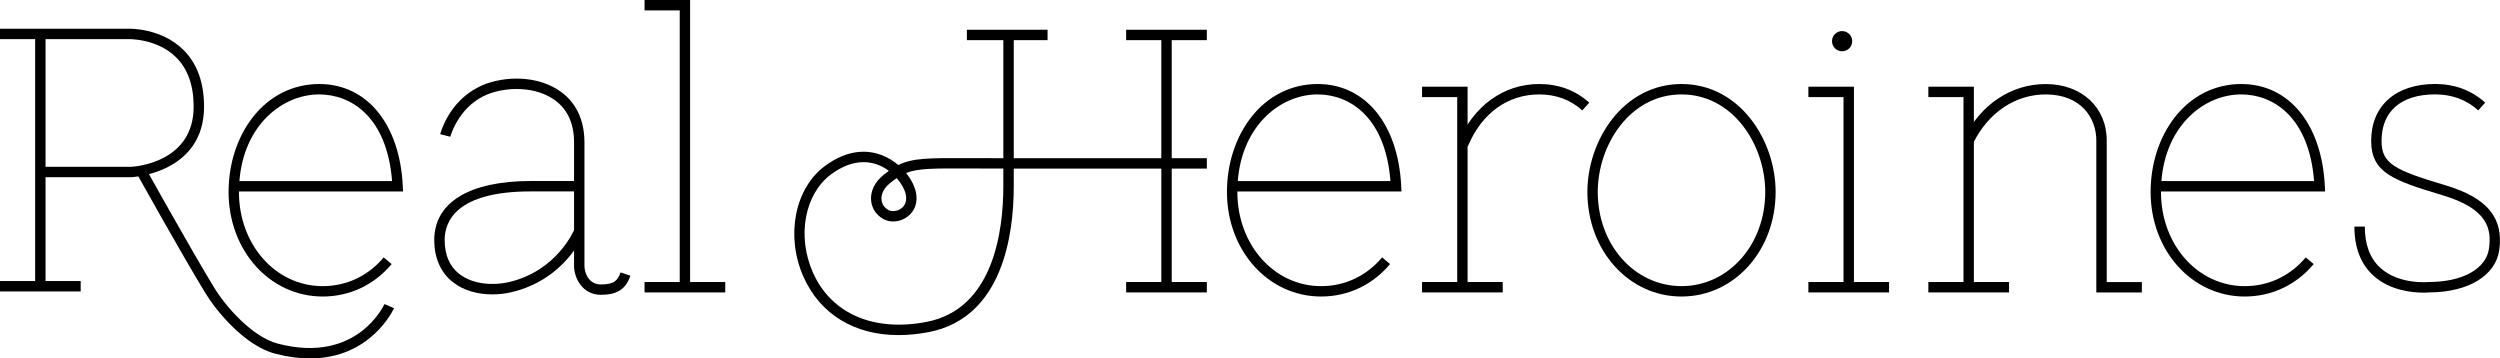 <?xml version="1.0" encoding="utf-8"?>
<!-- Generator: Adobe Illustrator 17.0.0, SVG Export Plug-In . SVG Version: 6.00 Build 0)  -->
<!DOCTYPE svg PUBLIC "-//W3C//DTD SVG 1.1//EN" "http://www.w3.org/Graphics/SVG/1.1/DTD/svg11.dtd">
<svg version="1.1" id="Layer_1" xmlns="http://www.w3.org/2000/svg" xmlns:xlink="http://www.w3.org/1999/xlink" x="0px" y="0px"
	 width="72.786px" height="10.436px" viewBox="0.107 31.282 72.786 10.436" enable-background="new 0.107 31.282 72.786 10.436"
	 xml:space="preserve">
<g>
	<g>
		<g>
			<rect x="1.13" y="32.27" width="0.303" height="7.345"/>
		</g>
		<g>
			<path d="M1.281,36.441v-0.303h2.647c0.068-0.003,1.817-0.101,1.817-1.751c0-0.625-0.176-1.113-0.524-1.449
				c-0.555-0.537-1.363-0.517-1.371-0.517H0.107v-0.303h3.739c0.033-0.001,0.941-0.023,1.586,0.602
				c0.409,0.396,0.616,0.957,0.616,1.667c0,1.942-2.093,2.053-2.114,2.054L1.281,36.441z"/>
		</g>
		<g>
			<rect x="0.107" y="39.464" width="2.349" height="0.303"/>
		</g>
		<g>
			<path fill="none" stroke="#000000" stroke-width="1.153" stroke-miterlimit="10" d="M10.307,41.057"/>
		</g>
		<g>
			<path d="M9.13,41.718c-0.302,0-0.635-0.041-1.004-0.137c-0.906-0.235-1.733-1.262-2.043-1.772
				c-0.705-1.157-1.986-3.46-1.999-3.484l0.264-0.147C4.36,36.202,5.639,38.5,6.34,39.652c0.335,0.551,1.107,1.441,1.861,1.636
				c2.312,0.6,3.091-1.137,3.099-1.154l0.278,0.12C11.571,40.271,10.922,41.718,9.13,41.718z"/>
		</g>
		<g>
			<rect x="29.319" y="32.299" width="0.303" height="3.739"/>
		</g>
		<g>
			<path d="M26.268,41.038c-1.281,0-2.287-0.605-2.772-1.706c-0.521-1.182-0.251-2.566,0.629-3.218
				c0.693-0.514,1.277-0.457,1.645-0.319c0.185,0.07,0.351,0.172,0.491,0.292c0.418-0.208,0.887-0.206,2.097-0.202
				c0.196,0.001,0.413,0.002,0.653,0.002h6.233v0.303h-5.622v0.514c0,1.406-0.321,3.827-2.471,4.246
				C26.844,41.009,26.549,41.038,26.268,41.038z M25.249,36.003c-0.308,0-0.628,0.119-0.945,0.354
				c-0.769,0.57-0.998,1.797-0.532,2.853c0.531,1.205,1.772,1.744,3.319,1.442c1.938-0.378,2.227-2.636,2.227-3.949v-0.514h-0.308
				c-0.24,0-0.457-0.001-0.654-0.002c-1.069-0.004-1.52-0.006-1.869,0.132c0.148,0.183,0.246,0.381,0.285,0.555
				c0.064,0.293-0.026,0.555-0.248,0.719c-0.211,0.156-0.494,0.182-0.703,0.064c-0.205-0.116-0.334-0.313-0.353-0.54
				c-0.022-0.267,0.108-0.536,0.357-0.738c0.055-0.045,0.108-0.086,0.16-0.123c-0.098-0.073-0.206-0.134-0.322-0.178
				C25.529,36.028,25.391,36.003,25.249,36.003z M26.214,36.467c-0.063,0.043-0.128,0.092-0.197,0.148
				c-0.17,0.138-0.26,0.312-0.246,0.478c0.011,0.128,0.082,0.235,0.2,0.302c0.103,0.058,0.261,0.04,0.374-0.044
				c0.071-0.053,0.183-0.176,0.132-0.411C26.445,36.794,26.351,36.622,26.214,36.467z"/>
		</g>
		<g>
			<rect x="33.918" y="32.299" width="0.303" height="7.345"/>
		</g>
		<g>
			<rect x="32.894" y="32.148" width="2.349" height="0.303"/>
		</g>
		<g>
			<rect x="28.257" y="32.148" width="2.349" height="0.303"/>
		</g>
		<g>
			<rect x="32.894" y="39.493" width="2.349" height="0.303"/>
		</g>
		<g>
			<polygon points="20.199,39.645 19.897,39.645 19.897,31.585 18.873,31.585 18.873,31.282 20.199,31.282 			"/>
		</g>
		<g>
			<rect x="18.873" y="39.493" width="2.349" height="0.303"/>
		</g>
		<g>
			<polygon points="42.835,39.645 42.533,39.645 42.533,34.109 41.509,34.109 41.509,33.806 42.835,33.806 			"/>
		</g>
		<g>
			<rect x="41.509" y="39.493" width="2.349" height="0.303"/>
		</g>
		<g>
			<polygon points="54.083,39.645 53.78,39.645 53.78,34.109 52.757,34.109 52.757,33.806 54.083,33.806 			"/>
		</g>
		<g>
			<rect x="52.757" y="39.493" width="2.349" height="0.303"/>
		</g>
		<g>
			<polygon points="57.575,39.645 57.273,39.645 57.273,34.109 56.25,34.109 56.25,33.806 57.575,33.806 			"/>
		</g>
		<g>
			<rect x="56.25" y="39.493" width="2.349" height="0.303"/>
		</g>
		<g>
			<path d="M14.443,39.853c-0.395,0-0.823-0.096-1.159-0.363c-0.349-0.277-0.534-0.7-0.534-1.222c0-1.091,1.023-1.716,2.808-1.716
				h1.412v0.303h-1.412c-2.18,0-2.505,0.885-2.505,1.413c0,0.433,0.141,0.764,0.419,0.985c0.417,0.331,1.04,0.338,1.446,0.244
				c1.419-0.33,1.906-1.525,1.911-1.537l0.281,0.111c-0.022,0.055-0.552,1.356-2.124,1.721
				C14.825,39.83,14.638,39.853,14.443,39.853z"/>
		</g>
		<g>
			<path d="M17.602,39.865c-0.539,0-0.782-0.492-0.782-0.841v-3.597c0-0.589-0.218-1.023-0.649-1.289
				c-0.61-0.377-1.48-0.31-1.99-0.055c-0.75,0.375-0.961,1.171-0.963,1.18l-0.294-0.074c0.009-0.038,0.244-0.937,1.122-1.376
				c0.597-0.299,1.573-0.371,2.284,0.069c0.362,0.223,0.793,0.673,0.793,1.547v3.597c0,0.208,0.13,0.538,0.479,0.538
				c0.384,0,0.493-0.118,0.571-0.351l0.287,0.096C18.33,39.698,18.073,39.865,17.602,39.865z"/>
		</g>
		<g>
			<path d="M49.063,39.915c-1.537,0-2.74-1.337-2.74-3.043c0-1.512,1.048-3.144,2.74-3.144s2.74,1.632,2.74,3.144
				C51.803,38.578,50.6,39.915,49.063,39.915z M49.063,34.031c-1.506,0-2.438,1.475-2.438,2.841c0,1.537,1.071,2.74,2.438,2.74
				s2.438-1.204,2.438-2.74C51.501,35.506,50.569,34.031,49.063,34.031z"/>
		</g>
		<g>
			<path d="M62.466,39.796H61.14v-4.424c0-0.668-0.456-1.341-1.474-1.341c-0.881,0-1.668,0.526-2.106,1.409l-0.271-0.134
				c0.489-0.987,1.378-1.577,2.377-1.577c1.046,0,1.777,0.676,1.777,1.644v4.122h1.023V39.796z"/>
		</g>
		<g>
			<path d="M9.502,39.915c-1.537,0-2.74-1.337-2.74-3.043c0-0.815,0.248-1.585,0.697-2.167c0.487-0.63,1.177-0.977,1.942-0.977
				c1.389,0,2.344,1.165,2.433,2.969l0.008,0.159l-4.778,0c0,0.006,0,0.011,0,0.017c0,1.537,1.071,2.74,2.438,2.74
				c0.693,0,1.324-0.297,1.776-0.837l0.232,0.194C11,39.579,10.287,39.915,9.502,39.915z M7.077,36.553l4.445,0
				c-0.145-1.856-1.181-2.522-2.121-2.522C8.336,34.031,7.207,34.912,7.077,36.553z"/>
		</g>
		<g>
			<path d="M38.569,39.915c-1.537,0-2.74-1.337-2.74-3.043c0-0.815,0.248-1.585,0.698-2.167c0.487-0.63,1.177-0.977,1.942-0.977
				c1.389,0,2.344,1.165,2.433,2.969l0.008,0.159l-4.778,0c0,0.006,0,0.011,0,0.017c0,1.537,1.071,2.74,2.438,2.74
				c0.693,0,1.324-0.297,1.776-0.837l0.232,0.194C40.066,39.579,39.353,39.915,38.569,39.915z M36.144,36.553l4.445,0
				c-0.145-1.856-1.181-2.522-2.121-2.522C37.403,34.031,36.274,34.912,36.144,36.553z"/>
		</g>
		<g>
			<path d="M65.461,39.915c-1.537,0-2.74-1.337-2.74-3.043c0-0.815,0.248-1.585,0.697-2.167c0.487-0.63,1.177-0.977,1.942-0.977
				c1.389,0,2.344,1.165,2.433,2.969l0.008,0.159l-4.778,0c0,0.006,0,0.011,0,0.017c0,1.537,1.071,2.74,2.438,2.74
				c0.693,0,1.324-0.297,1.776-0.837l0.232,0.194C66.958,39.579,66.245,39.915,65.461,39.915z M63.035,36.553l4.445,0
				c-0.145-1.856-1.181-2.522-2.121-2.522C64.294,34.031,63.165,34.912,63.035,36.553z"/>
		</g>
		<g>
			<path d="M42.842,35.543l-0.279-0.116c0.442-1.064,1.324-1.699,2.357-1.699c0.567,0,1.058,0.183,1.457,0.543l-0.203,0.225
				c-0.342-0.309-0.764-0.465-1.254-0.465C43.999,34.031,43.242,34.582,42.842,35.543z"/>
		</g>
		<g>
			<path d="M70.662,39.802c-0.312,0-0.97-0.057-1.453-0.494c-0.368-0.333-0.555-0.813-0.555-1.428h0.303
				c0,0.525,0.153,0.93,0.455,1.203c0.541,0.49,1.388,0.411,1.396,0.41l0.015-0.001c0.982,0,1.669-0.384,1.75-0.977
				c0.078-0.571-0.032-1.154-1.356-1.55c-1.439-0.43-2.075-0.659-2.075-1.582c0-1.022,0.714-1.656,1.863-1.656
				c0.567,0,1.058,0.183,1.457,0.543l-0.203,0.225c-0.342-0.309-0.764-0.465-1.254-0.465c-0.992,0-1.561,0.493-1.561,1.354
				c0,0.665,0.376,0.849,1.859,1.292c1.213,0.362,1.697,0.942,1.569,1.88c-0.103,0.751-0.904,1.237-2.043,1.239
				C70.809,39.798,70.749,39.802,70.662,39.802z"/>
		</g>
	</g>
	<g>
		<circle cx="53.739" cy="32.481" r="0.294"/>
	</g>
</g>
</svg>
